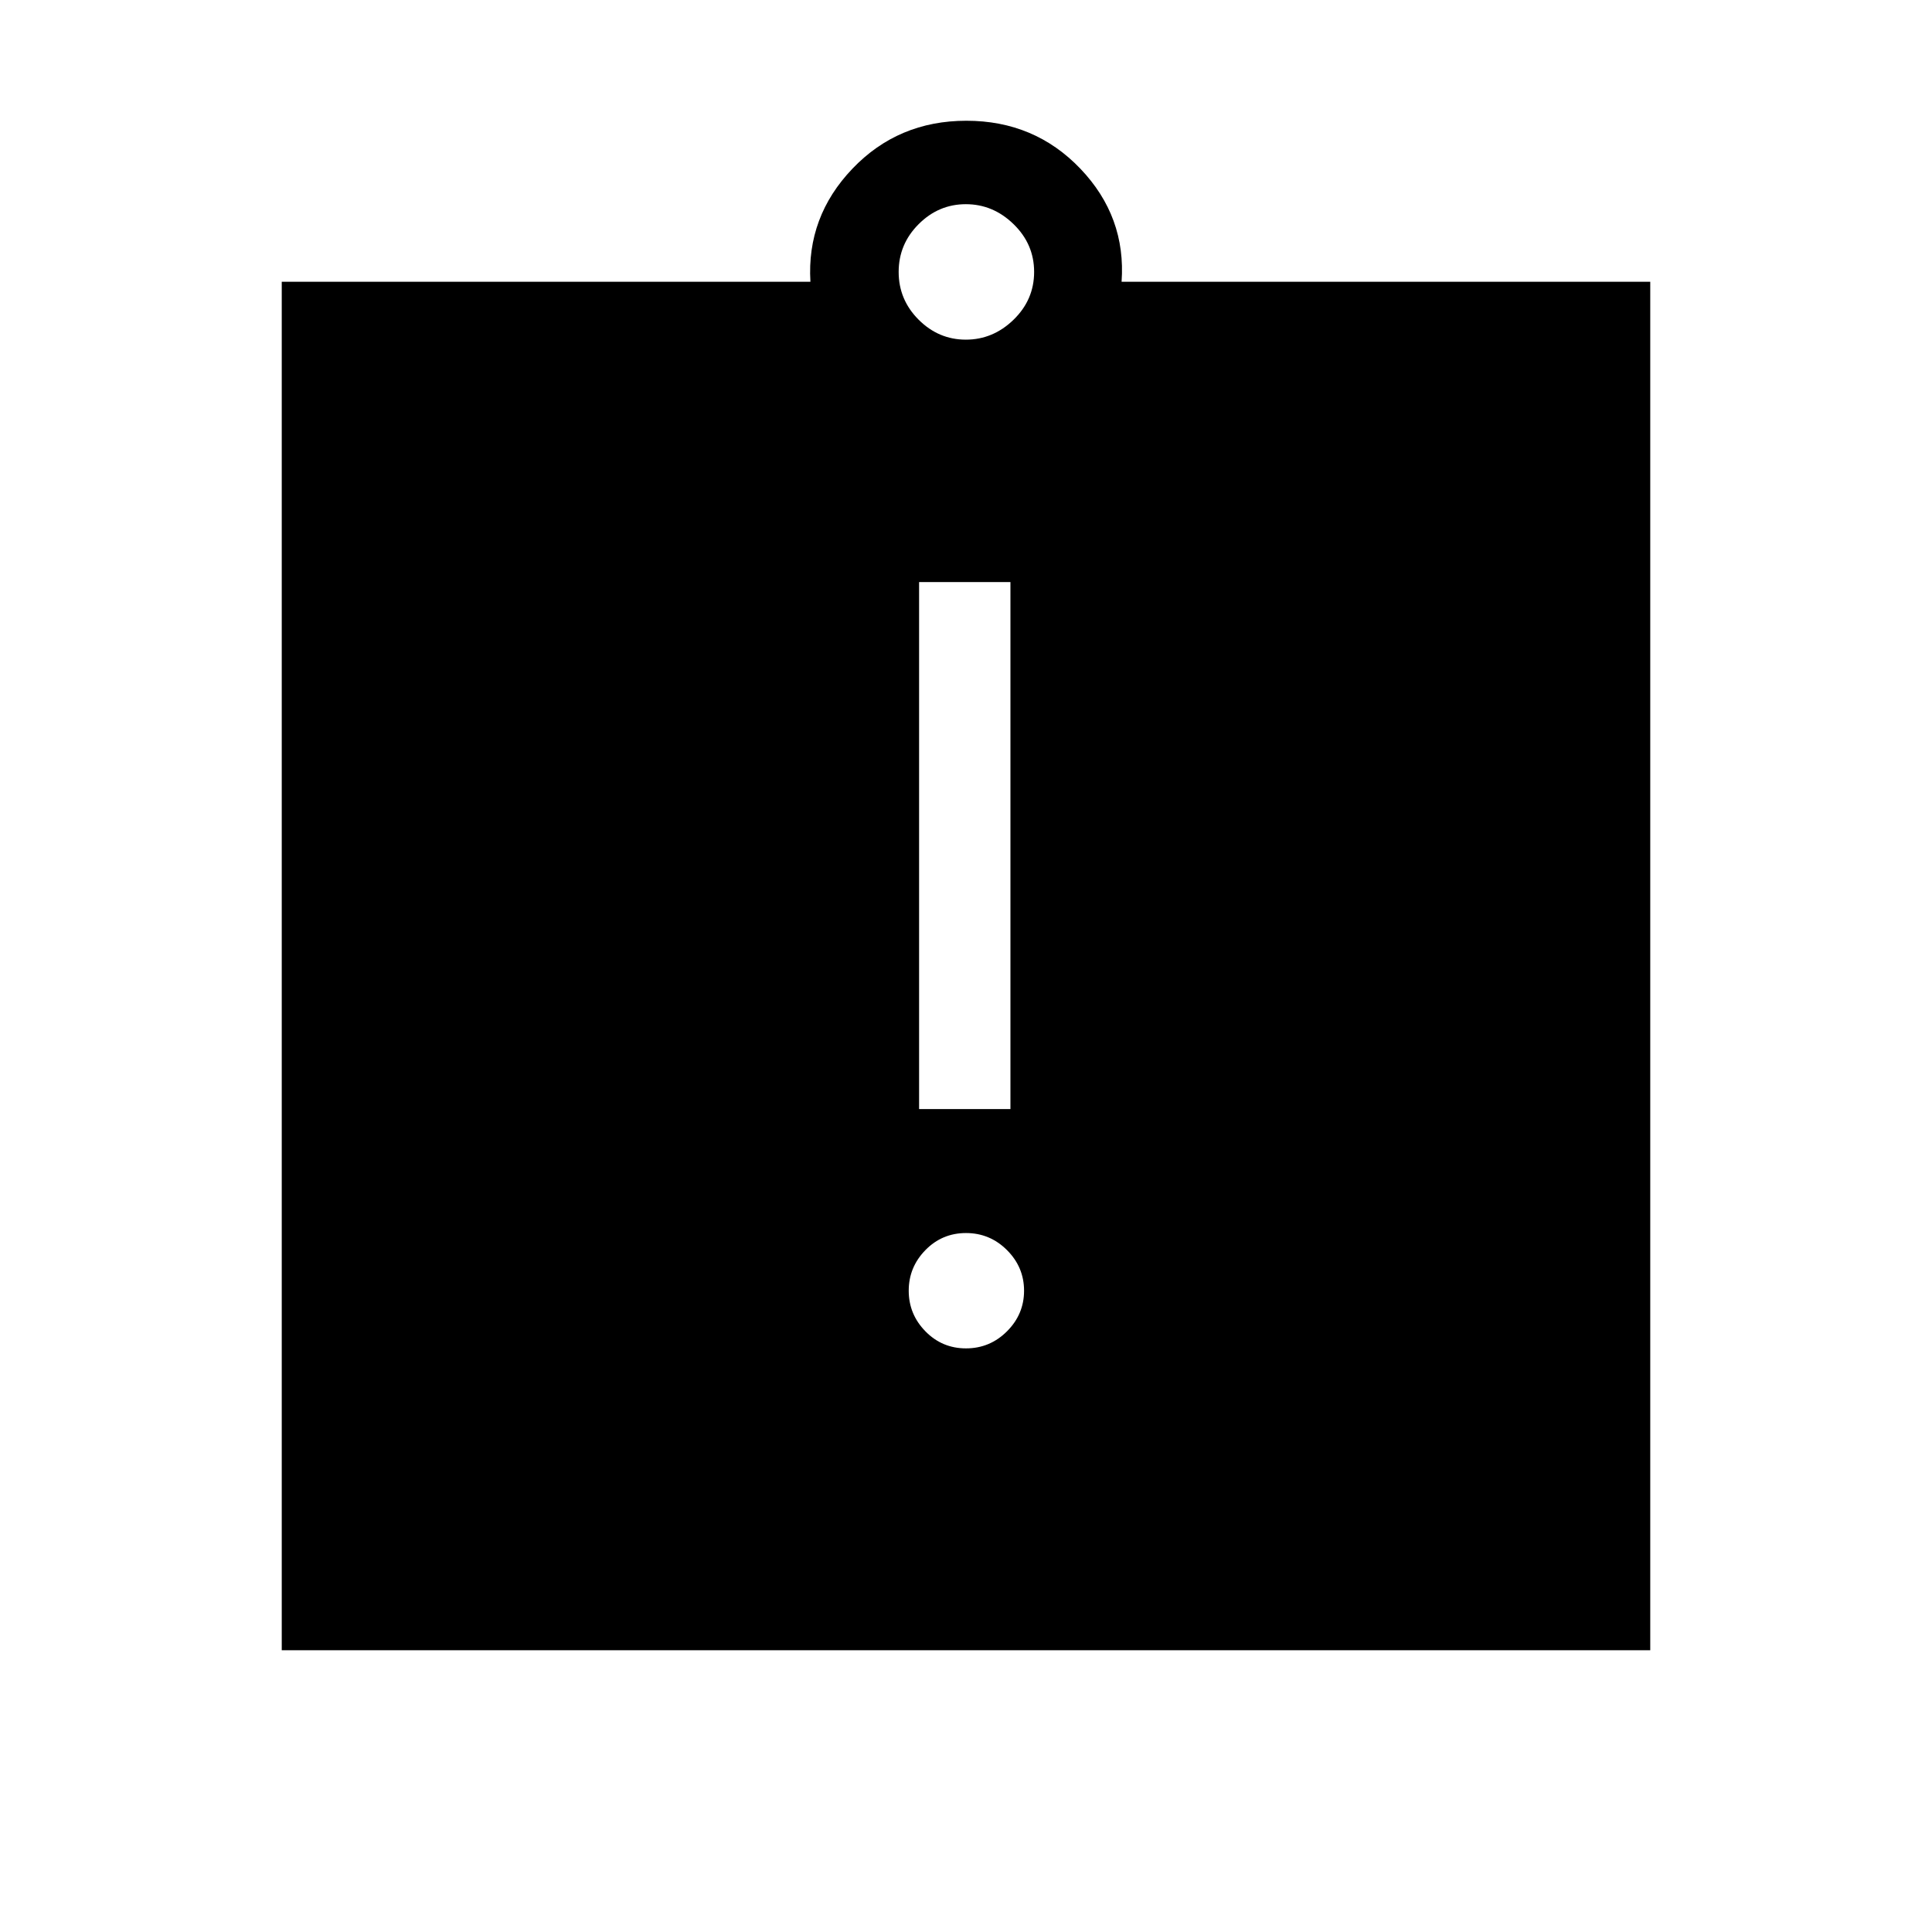 <svg xmlns="http://www.w3.org/2000/svg" height="48" viewBox="0 -960 960 960" width="48"><path d="M480-290q11.88 0 20.37-8.48 8.48-8.48 8.48-20.17 0-11.7-8.48-20.18-8.49-8.48-20.37-8.48t-20.17 8.48q-8.29 8.48-8.29 20.18 0 11.69 8.29 20.17Q468.12-290 480-290Zm-23.31-118.92h45.39v-261.85h-45.39v261.85ZM140-140v-680h262.69q-1.92-32.31 20.85-56.15Q446.31-900 480.19-900q33.89 0 56.66 23.85 22.76 23.84 20.46 56.15H820v680H140Zm339.92-651.23q13.53 0 23.73-9.92 10.2-9.93 10.2-23.73 0-13.81-10.2-23.73-10.2-9.93-23.73-9.93-13.54 0-23.46 9.93-9.92 9.92-9.92 23.73 0 13.8 9.92 23.73 9.92 9.92 23.46 9.92Z"/></svg>